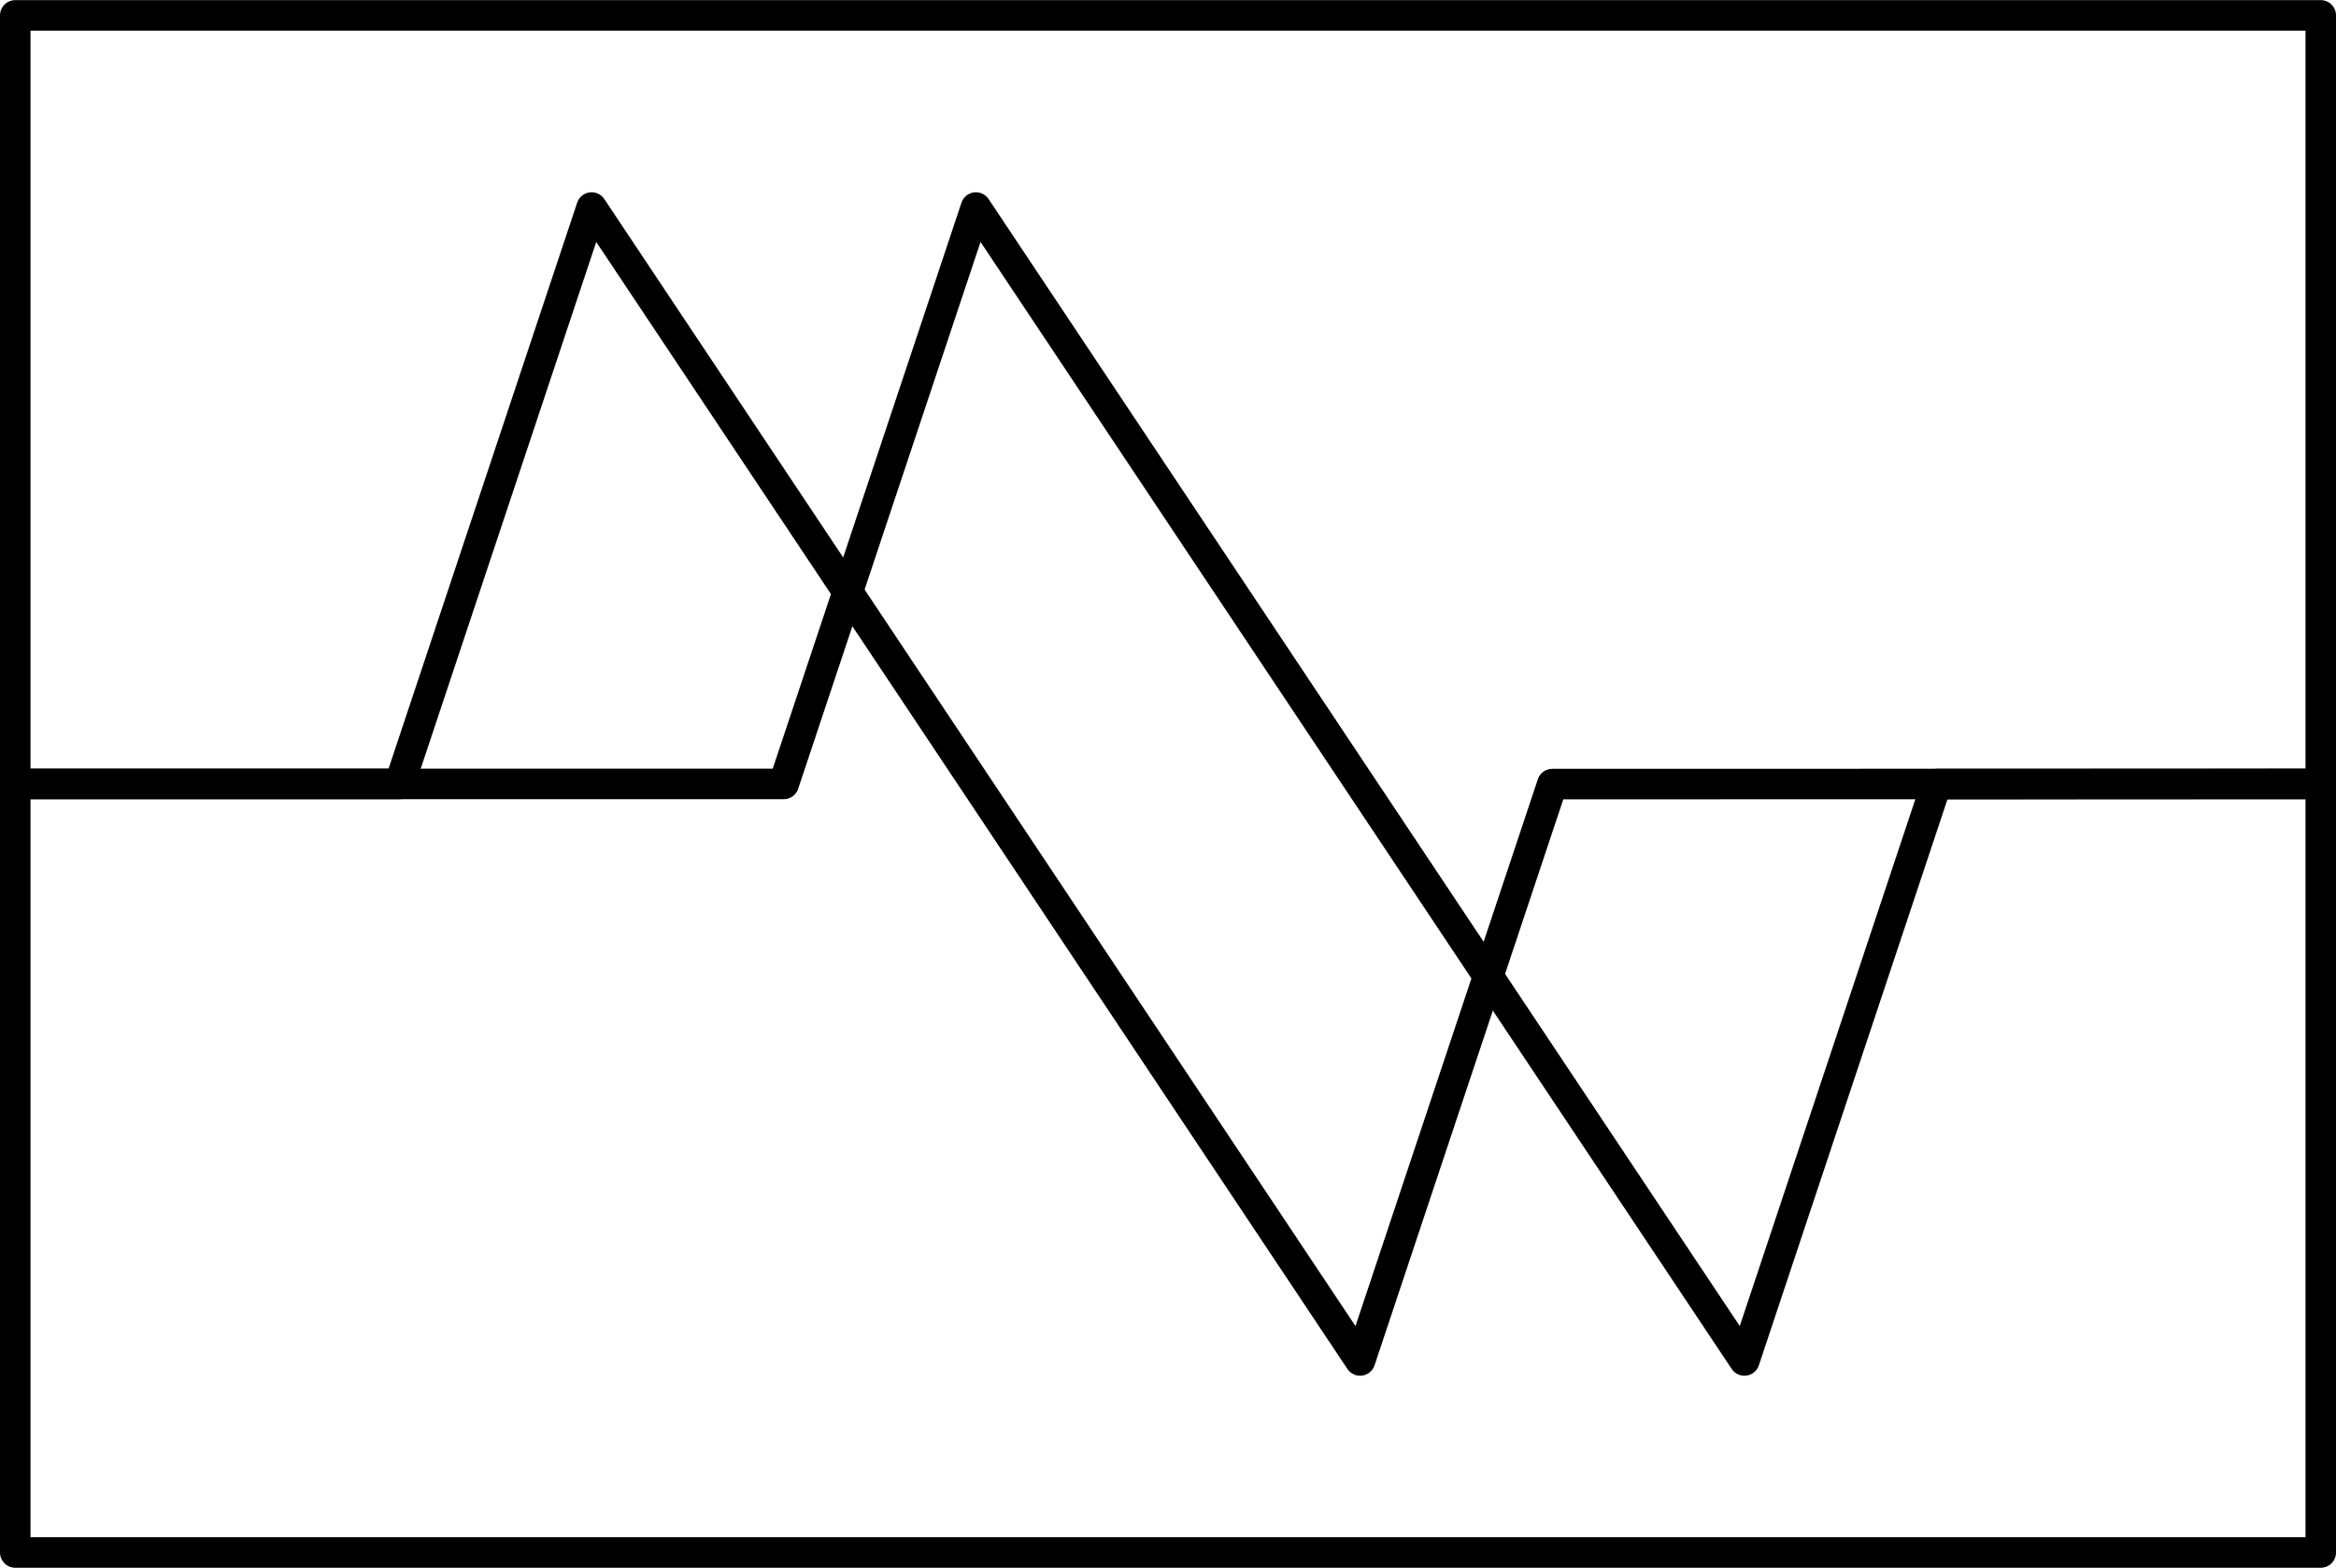 <?xml version="1.0" encoding="UTF-8" standalone="no"?>
<!DOCTYPE svg PUBLIC "-//W3C//DTD SVG 1.1//EN" "http://www.w3.org/Graphics/SVG/1.1/DTD/svg11.dtd">
<!-- Generated by Microsoft Visio, SVG Export ND0014.svg Page-1 -->
<svg xmlns="http://www.w3.org/2000/svg" xmlns:xlink="http://www.w3.org/1999/xlink" xmlns:ev="http://www.w3.org/2001/xml-events"
		width="2.393in" height="1.606in" viewBox="0 0 172.329 115.636" xml:space="preserve" color-interpolation-filters="sRGB"
		class="st4">
	<title>ND0014</title>

	<style type="text/css">
	<![CDATA[
		.st1 {fill:none;stroke:#000000;stroke-linecap:round;stroke-linejoin:round;stroke-width:2.25}
		.st2 {fill:none}
		.st3 {stroke:#000000;stroke-linecap:round;stroke-linejoin:round;stroke-width:2.25}
		.st4 {fill:none;fill-rule:evenodd;font-size:12px;overflow:visible;stroke-linecap:square;stroke-miterlimit:3}
	]]>
	</style>

	<g>
		<title>Page-1</title>
		<g id="group1470-1" transform="translate(1.125,-1.125)">
			<title>STPF009.469</title>
			<g id="shape1471-2">
				<title>Sheet.1471</title>
				<path d="M0 2.25 L170.08 2.25 L170.08 115.64 L0 115.64 L0 2.25 L0 2.25 Z" class="st1"/>
			</g>
			<g id="shape1472-4" transform="translate(0,-14.165)">
				<title>Sheet.1472</title>
				<path d="M0 73.11 L28.35 73.11 L42.52 30.59 L99.21 115.64 L113.39 73.12 L170.08 73.11 L170.08 73.11 L0 73.11 Z"
						class="st2"/>
				<path d="M0 73.11 L28.35 73.11 L42.52 30.59 L99.21 115.64 L113.39 73.12 L170.08 73.11 L170.08 73.11" class="st3"/>
			</g>
			<g id="shape1473-7" transform="translate(0,-14.165)">
				<title>Sheet.1473</title>
				<path d="M0 73.11 L56.69 73.11 L70.87 30.59 L127.56 115.64 L141.73 73.12 L170.08 73.11 L170.08 73.11 L0 73.11 Z"
						class="st2"/>
				<path d="M0 73.11 L56.69 73.11 L70.87 30.59 L127.56 115.64 L141.73 73.12 L170.08 73.11 L170.08 73.11" class="st3"/>
			</g>
		</g>
	</g>
</svg>

